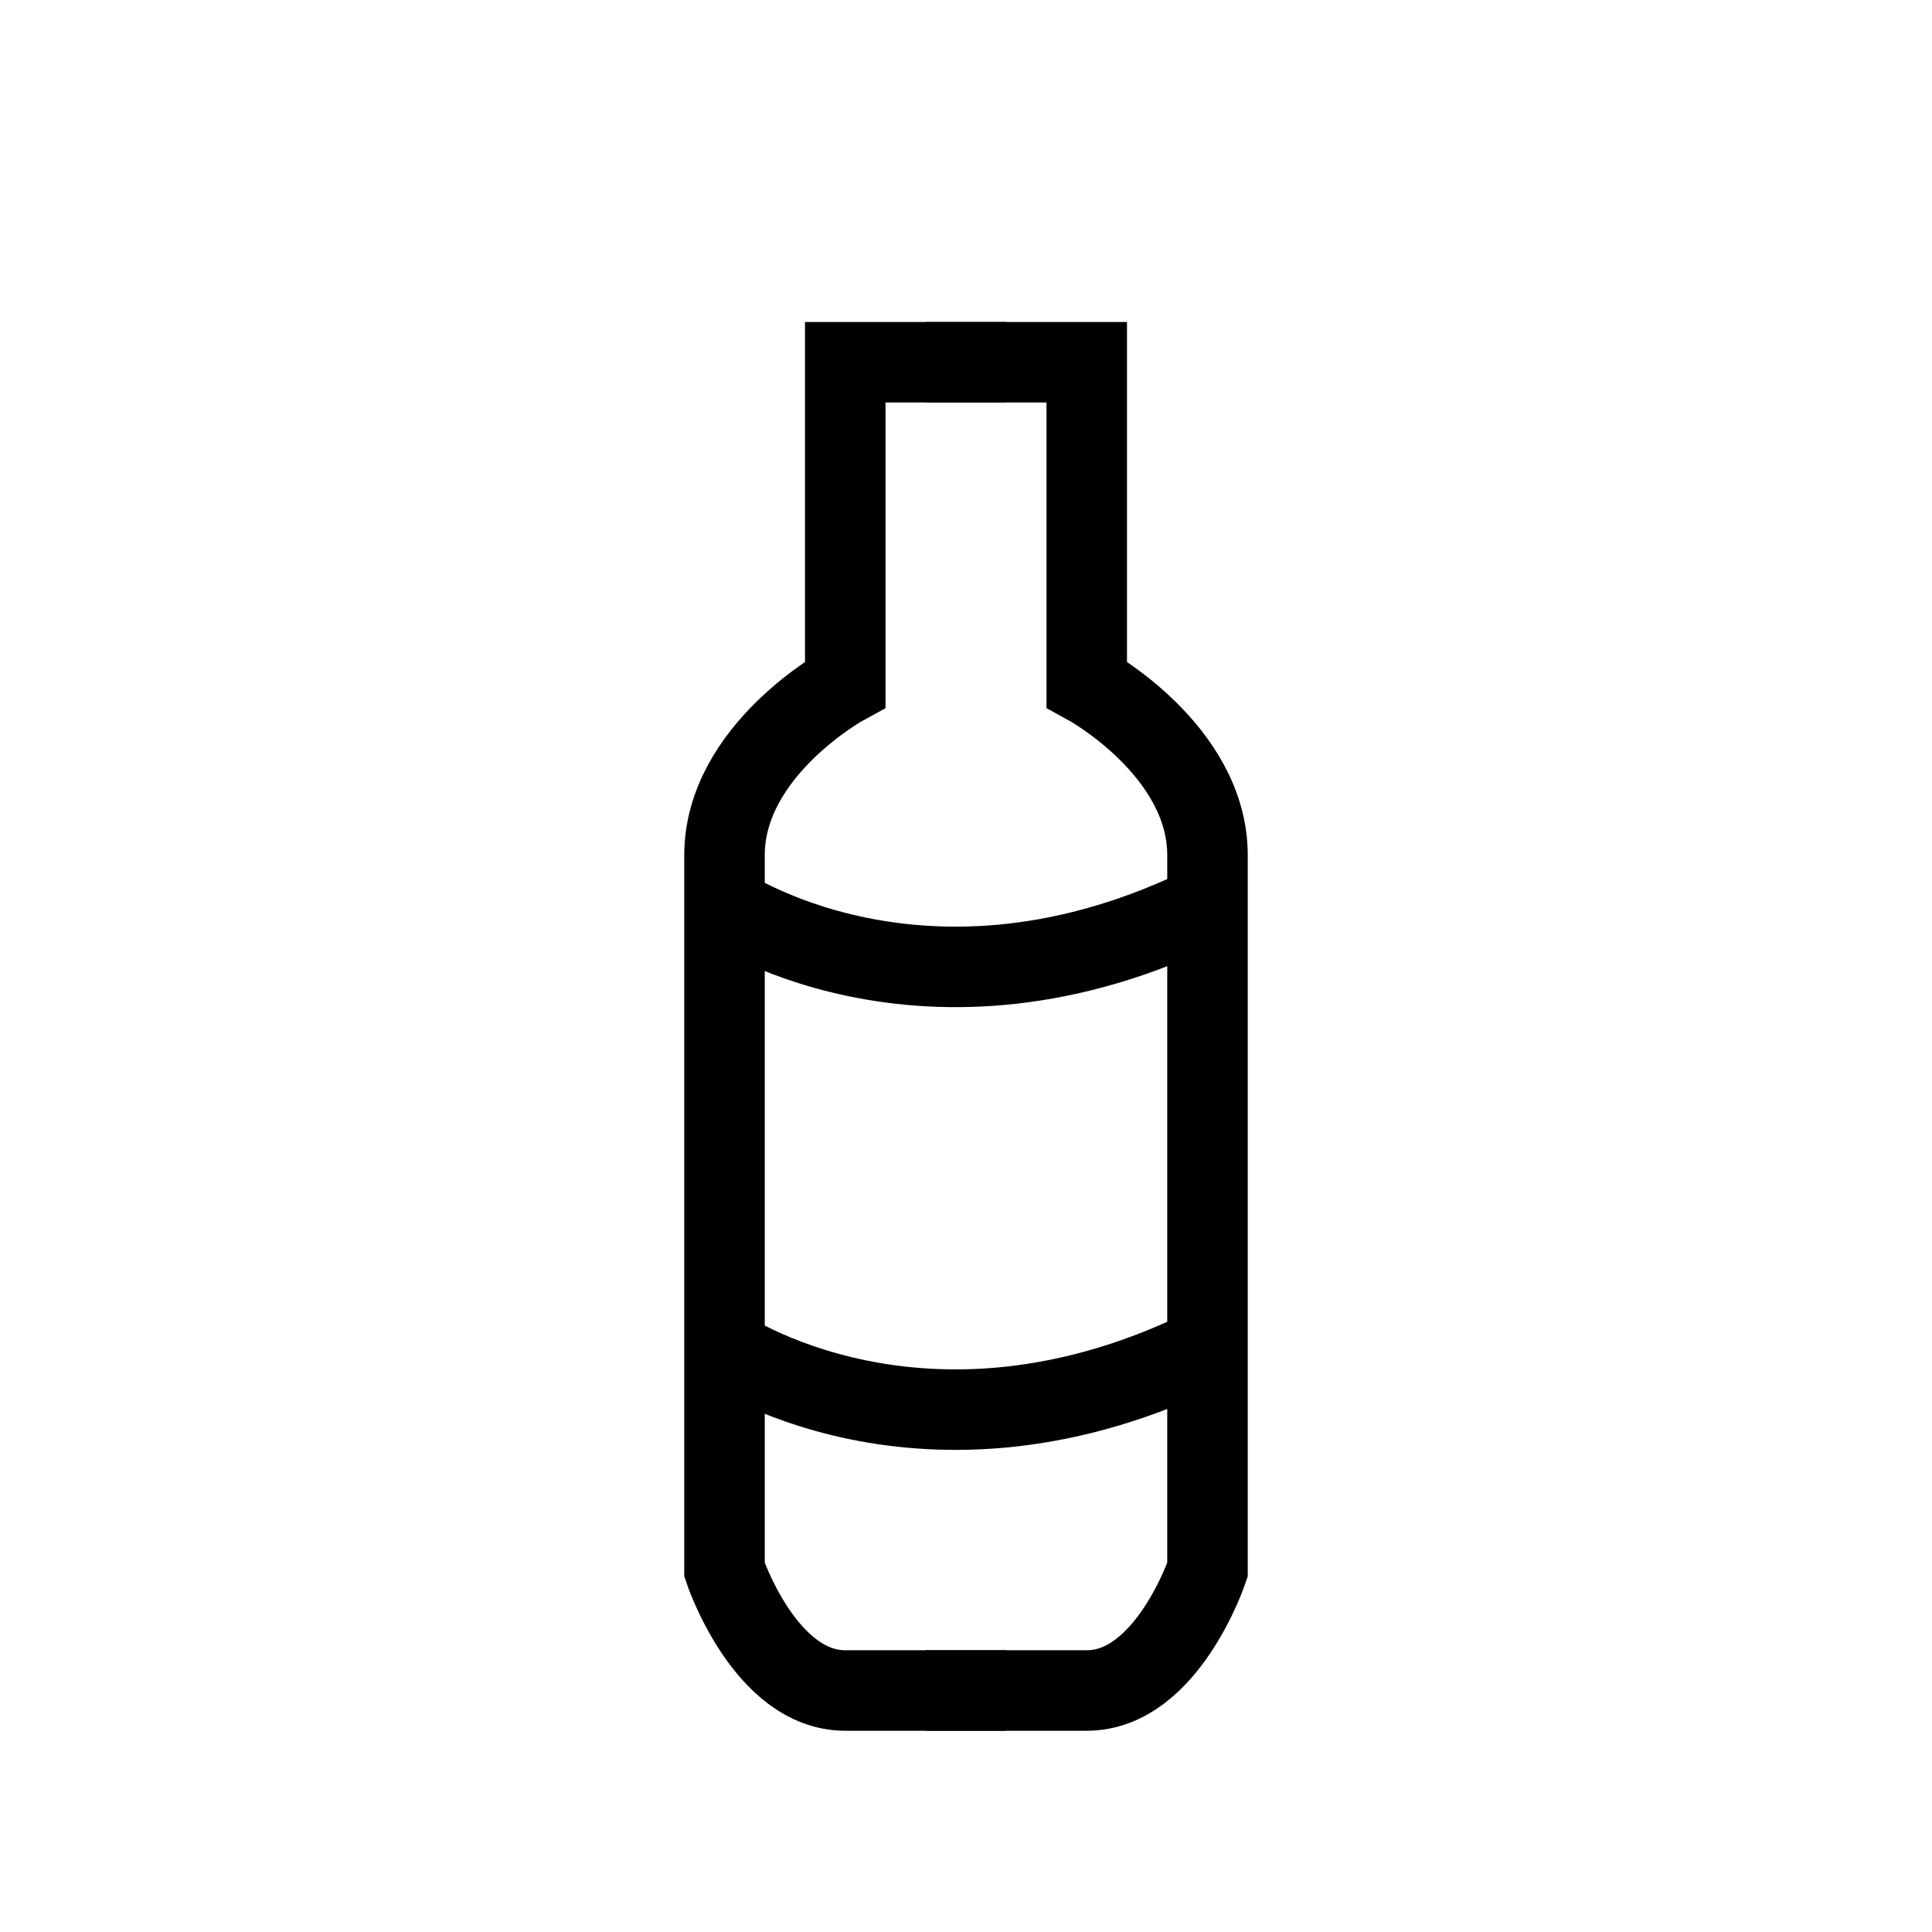 <svg id="Capa_1" data-name="Capa 1" xmlns="http://www.w3.org/2000/svg" viewBox="0 0 48 48"><defs><style>.cls-1{fill:none;stroke:#000;stroke-miterlimit:10;stroke-width:2px;}</style></defs><title>Mesa de trabajo 21</title><path class="cls-1" d="M25,9H21v8s-3,1.63-3,4.25V39s1,3,3,3h4"/><path class="cls-1" d="M23,9h4v8s3,1.63,3,4.25V39s-1,3-3,3H23"/><path class="cls-1" d="M17.88,22.44s5.06,3.56,12.19,0"/><path class="cls-1" d="M17.88,33.44s5.06,3.56,12.19,0"/></svg>